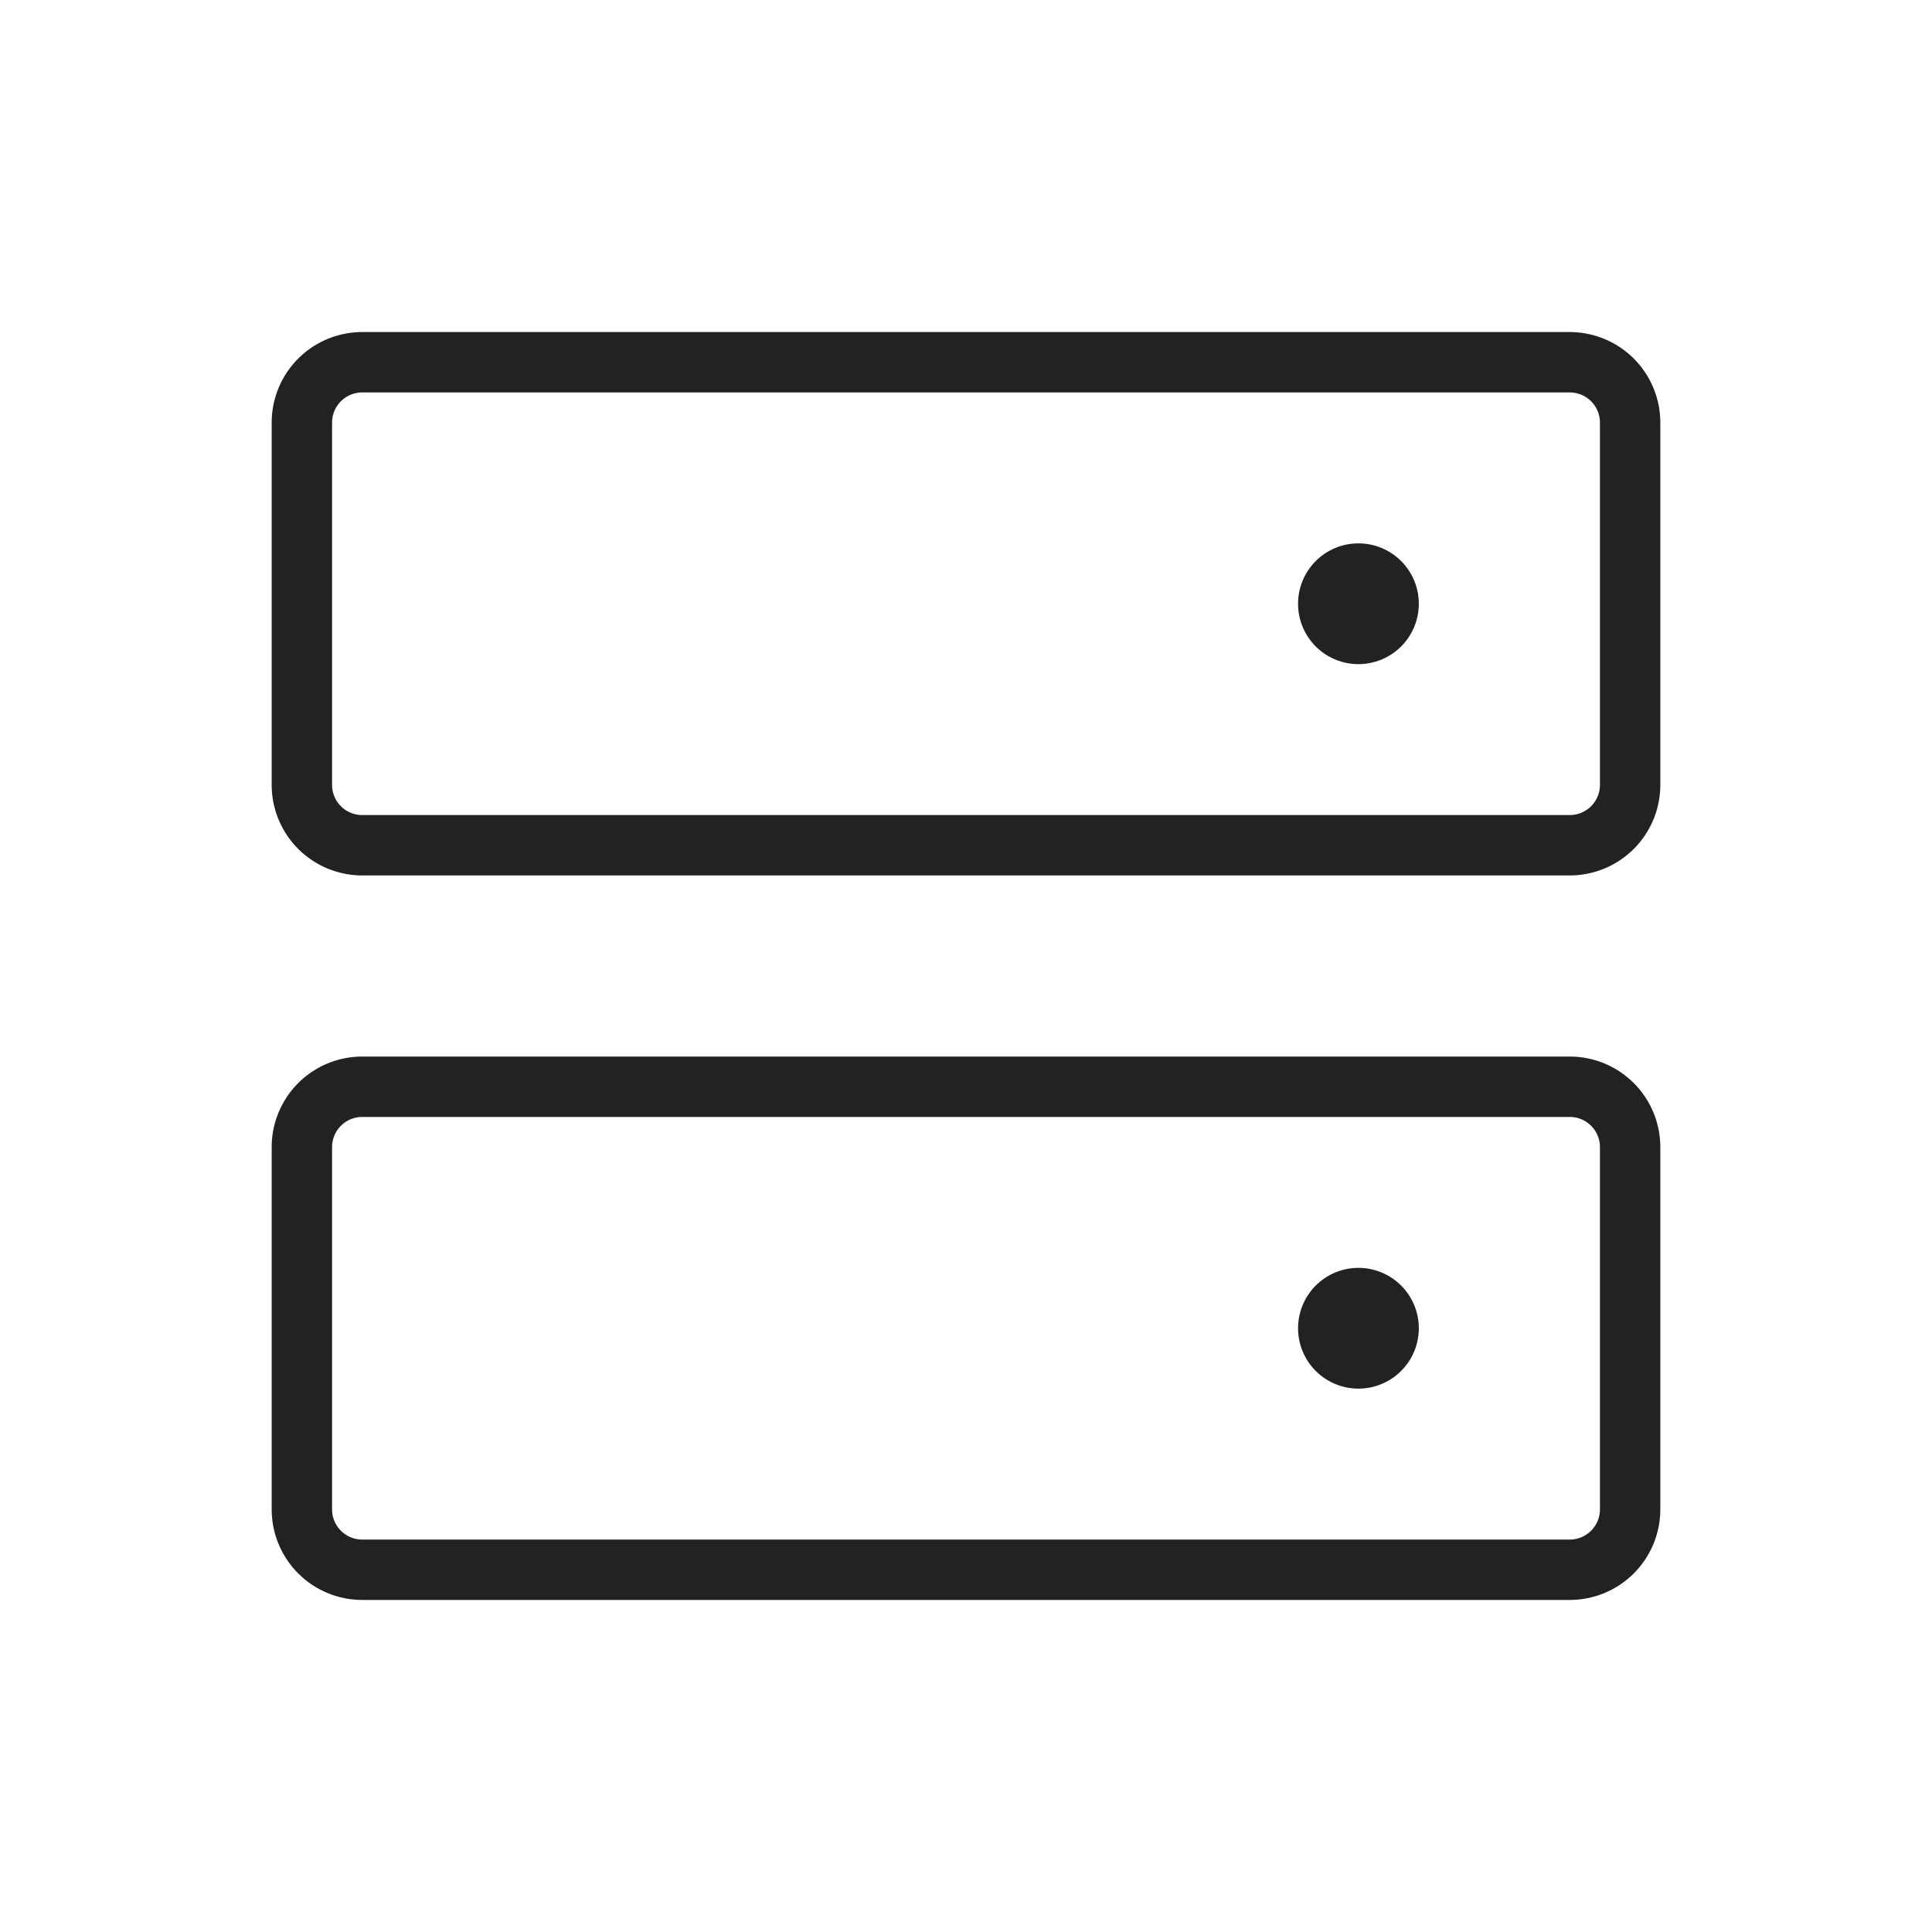 <svg xmlns="http://www.w3.org/2000/svg" width="48" height="48" fill="#222225" viewBox="0 0 256 256"><path d="M208,140H48a12,12,0,0,0-12,12v48a12,12,0,0,0,12,12H208a12,12,0,0,0,12-12V152A12,12,0,0,0,208,140Zm4,60a4,4,0,0,1-4,4H48a4,4,0,0,1-4-4V152a4,4,0,0,1,4-4H208a4,4,0,0,1,4,4ZM208,44H48A12,12,0,0,0,36,56v48a12,12,0,0,0,12,12H208a12,12,0,0,0,12-12V56A12,12,0,0,0,208,44Zm4,60a4,4,0,0,1-4,4H48a4,4,0,0,1-4-4V56a4,4,0,0,1,4-4H208a4,4,0,0,1,4,4Zm-24,72a8,8,0,1,1-8-8A8,8,0,0,1,188,176Zm0-96a8,8,0,1,1-8-8A8,8,0,0,1,188,80Z"></path></svg>